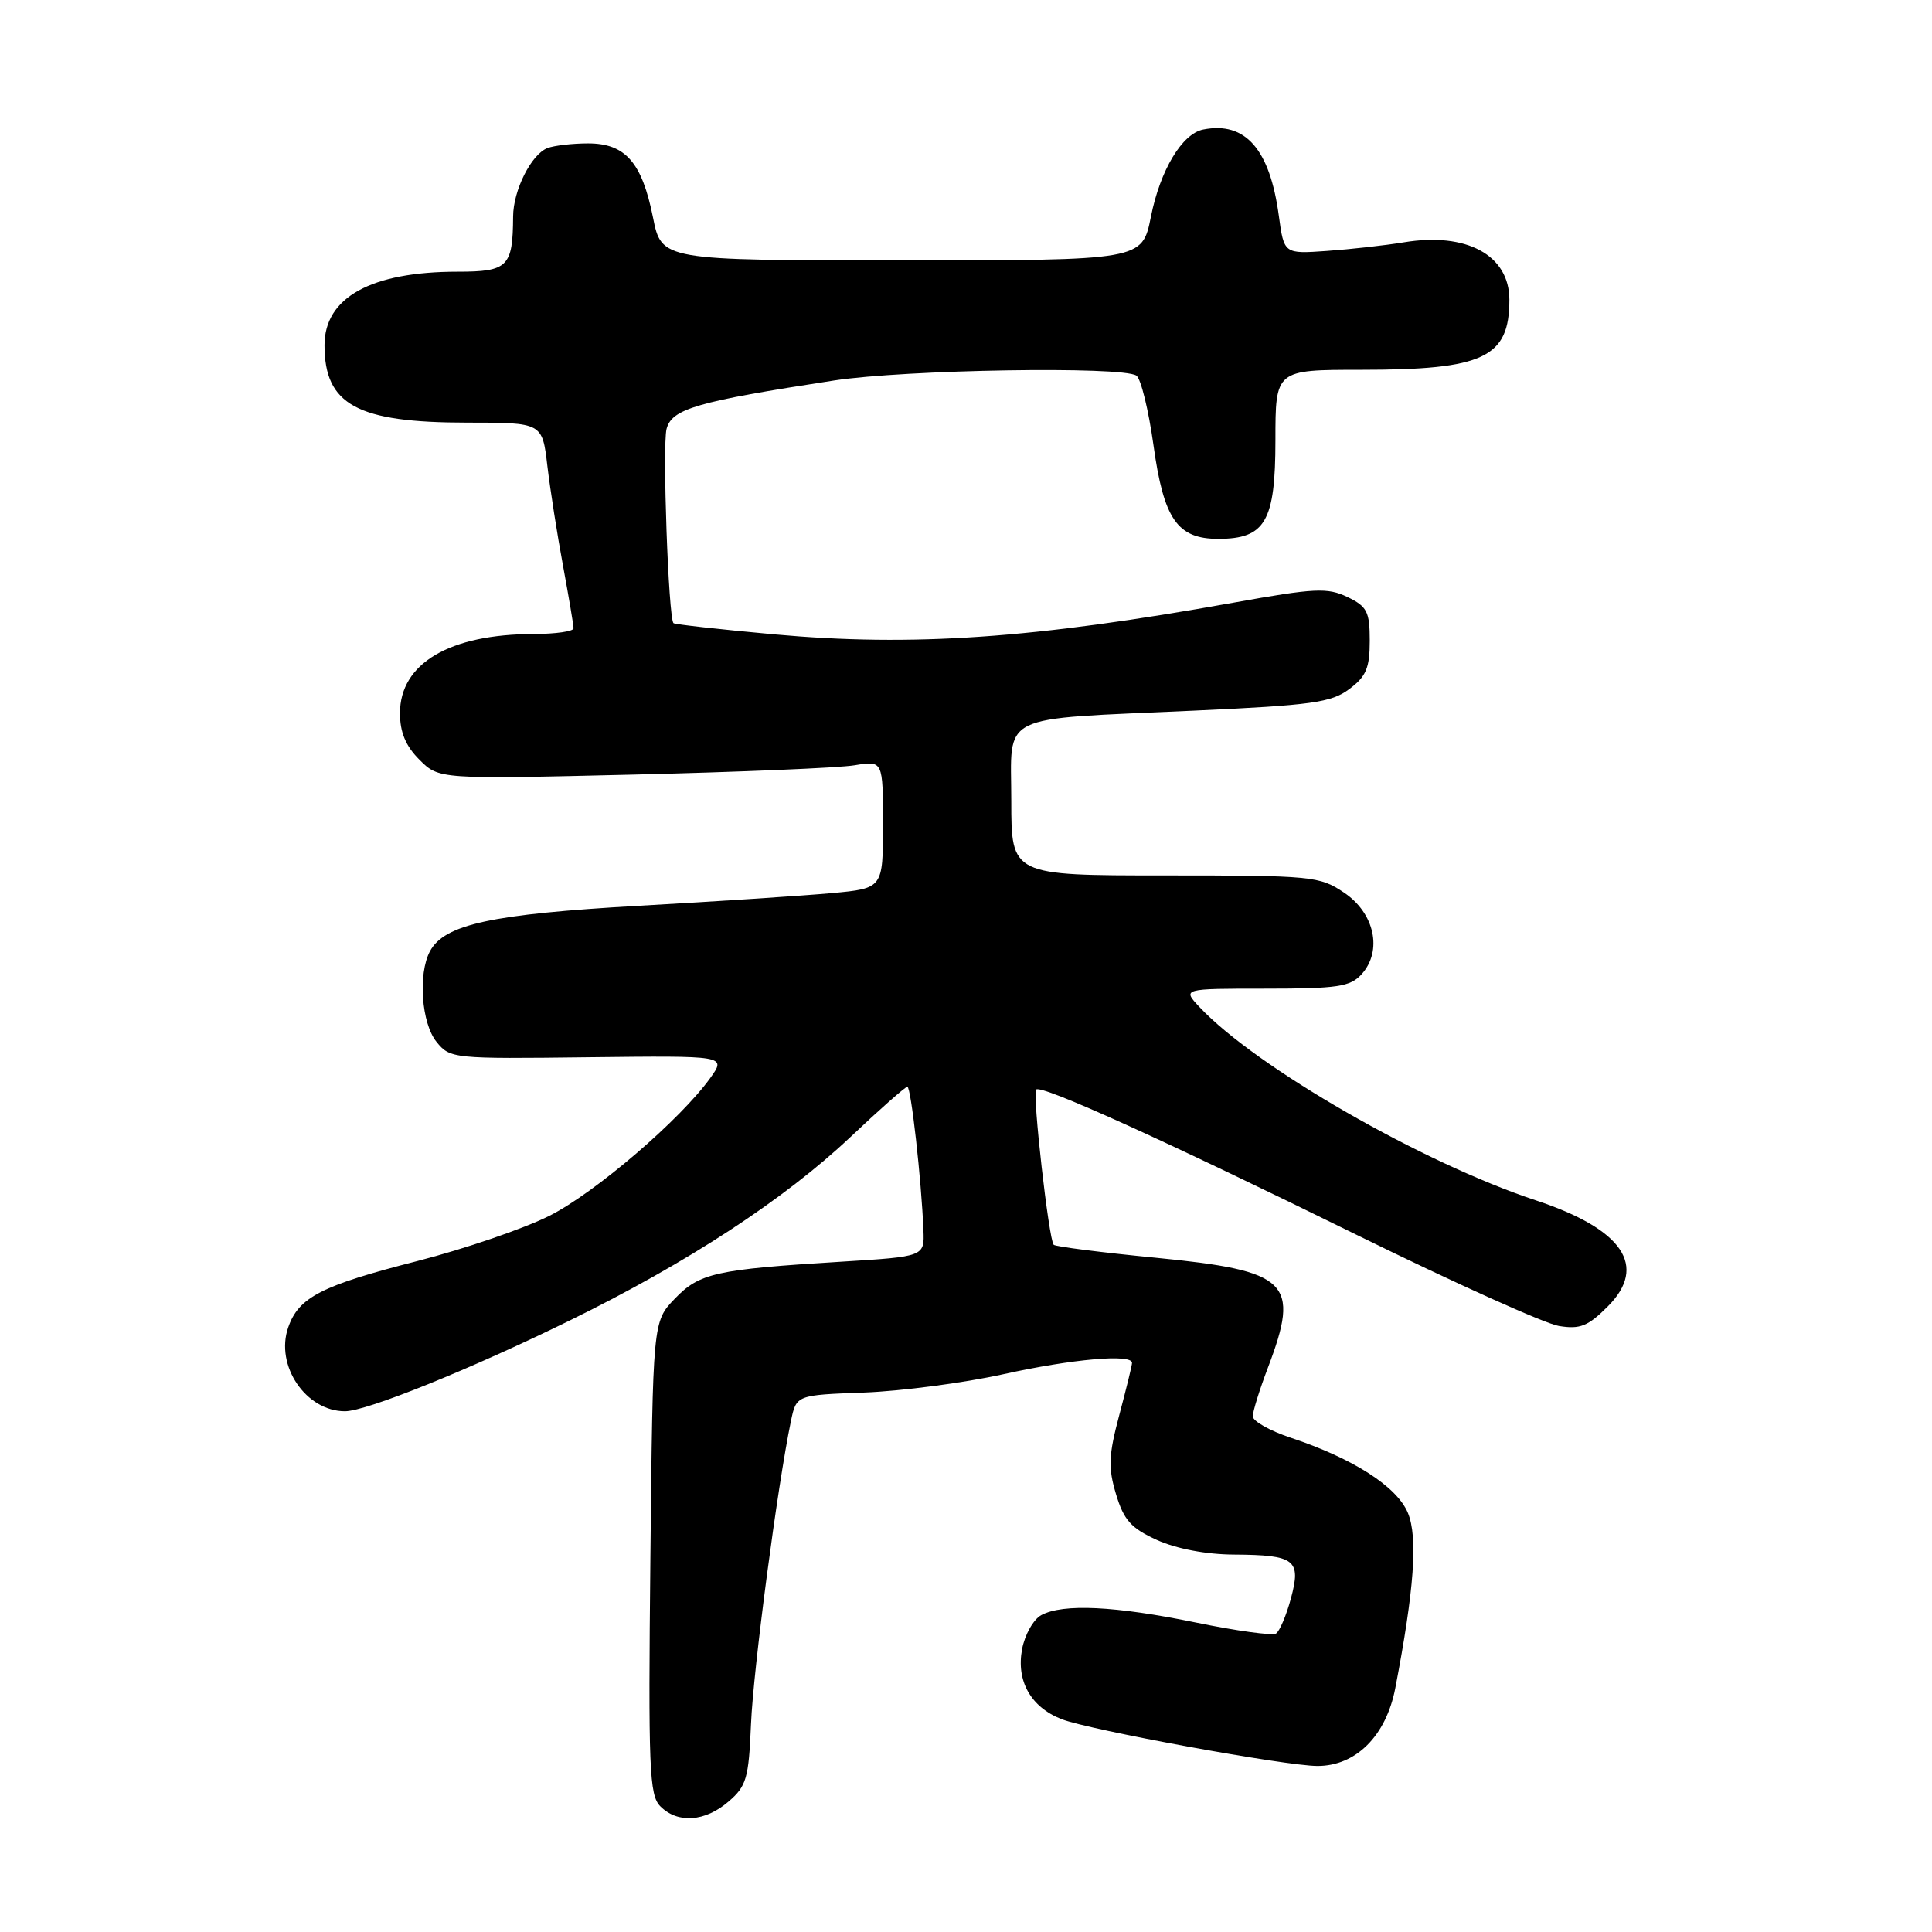 <?xml version="1.0" encoding="UTF-8" standalone="no"?>
<!DOCTYPE svg PUBLIC "-//W3C//DTD SVG 1.1//EN" "http://www.w3.org/Graphics/SVG/1.1/DTD/svg11.dtd" >
<svg xmlns="http://www.w3.org/2000/svg" xmlns:xlink="http://www.w3.org/1999/xlink" version="1.1" viewBox="0 0 256 256">
 <g >
 <path fill="currentColor"
d=" M 96.53 238.72 C 98.91 236.68 99.21 235.65 99.51 228.47 C 99.81 221.23 103.02 196.86 104.80 188.31 C 105.52 184.85 105.52 184.85 114.51 184.52 C 119.45 184.33 127.75 183.24 132.95 182.09 C 142.08 180.07 150.00 179.37 150.00 180.59 C 150.00 180.91 149.24 184.02 148.31 187.50 C 146.89 192.84 146.82 194.47 147.88 197.99 C 148.91 201.42 149.86 202.49 153.31 204.06 C 155.89 205.22 159.81 205.97 163.50 205.99 C 171.62 206.04 172.44 206.67 171.05 211.81 C 170.44 214.07 169.55 216.16 169.07 216.46 C 168.59 216.75 163.83 216.10 158.49 215.00 C 147.79 212.80 140.87 212.46 137.98 214.01 C 136.94 214.57 135.79 216.60 135.43 218.52 C 134.64 222.75 136.58 226.20 140.67 227.80 C 144.38 229.24 170.37 234.00 174.58 234.00 C 179.67 234.00 183.66 230.01 184.88 223.71 C 187.39 210.66 187.90 203.69 186.55 200.46 C 185.09 196.97 179.31 193.26 171.04 190.51 C 168.27 189.59 166.00 188.31 166.00 187.67 C 166.00 187.03 166.90 184.13 168.00 181.24 C 172.32 169.86 170.82 168.39 153.16 166.66 C 145.95 165.96 139.85 165.18 139.62 164.94 C 138.97 164.28 136.78 144.89 137.29 144.37 C 137.98 143.69 154.05 150.97 179.86 163.67 C 192.71 169.99 204.73 175.41 206.57 175.70 C 209.36 176.16 210.42 175.73 213.02 173.13 C 218.38 167.78 215.06 162.87 203.50 159.05 C 188.50 154.09 166.43 141.41 158.96 133.46 C 156.65 131.00 156.65 131.00 167.67 131.00 C 177.24 131.00 178.92 130.75 180.42 129.09 C 183.22 125.99 182.15 121.00 178.10 118.28 C 174.84 116.09 173.88 116.00 154.35 116.00 C 134.00 116.00 134.00 116.00 134.00 106.11 C 134.00 94.32 131.86 95.37 158.28 94.16 C 173.82 93.45 176.41 93.09 178.78 91.31 C 181.02 89.65 181.50 88.51 181.50 84.91 C 181.50 81.04 181.15 80.36 178.53 79.10 C 175.89 77.84 174.21 77.92 163.53 79.84 C 137.00 84.61 120.89 85.72 102.52 84.05 C 95.38 83.40 89.40 82.73 89.24 82.57 C 88.57 81.90 87.76 59.11 88.32 56.85 C 89.00 54.17 92.32 53.21 110.50 50.42 C 119.94 48.97 148.72 48.50 150.58 49.77 C 151.17 50.17 152.19 54.32 152.84 58.98 C 154.20 68.80 156.00 71.40 161.43 71.40 C 167.66 71.40 169.00 69.08 169.00 58.35 C 169.00 49.00 169.00 49.00 180.35 49.00 C 196.61 49.00 200.00 47.40 200.00 39.72 C 200.00 33.81 194.34 30.73 186.01 32.11 C 183.53 32.52 178.94 33.03 175.82 33.25 C 170.14 33.65 170.14 33.65 169.45 28.58 C 168.26 19.76 165.02 16.06 159.44 17.16 C 156.63 17.71 153.73 22.55 152.50 28.72 C 151.34 34.50 151.34 34.50 119.50 34.50 C 87.66 34.50 87.66 34.50 86.52 28.79 C 85.06 21.51 82.86 19.00 77.93 19.00 C 75.86 19.00 73.44 19.28 72.54 19.62 C 70.40 20.45 68.00 25.21 67.99 28.70 C 67.95 35.36 67.30 36.00 60.63 36.00 C 49.18 36.00 43.00 39.41 43.00 45.74 C 43.00 53.65 47.33 56.00 61.90 56.00 C 71.86 56.00 71.86 56.00 72.53 61.75 C 72.91 64.91 73.84 70.88 74.61 75.00 C 75.37 79.12 76.00 82.84 76.00 83.25 C 76.00 83.66 73.64 84.00 70.75 84.01 C 59.57 84.02 53.00 87.90 53.00 94.50 C 53.00 97.03 53.76 98.86 55.58 100.67 C 58.16 103.25 58.16 103.25 83.83 102.64 C 97.95 102.30 111.19 101.75 113.25 101.40 C 117.00 100.78 117.00 100.78 117.00 109.25 C 117.00 117.71 117.00 117.71 110.25 118.34 C 106.54 118.68 95.02 119.44 84.66 120.02 C 65.11 121.13 58.88 122.48 56.97 126.05 C 55.37 129.05 55.84 135.58 57.84 138.05 C 59.63 140.27 60.03 140.31 77.95 140.09 C 96.22 139.88 96.22 139.88 94.15 142.79 C 90.22 148.30 78.89 158.03 72.82 161.09 C 69.47 162.78 61.59 165.48 55.32 167.09 C 42.57 170.35 39.58 171.89 38.19 175.89 C 36.43 180.94 40.53 187.00 45.71 187.00 C 48.56 187.00 62.27 181.46 75.50 174.97 C 91.08 167.33 103.90 158.95 112.69 150.66 C 116.57 146.99 119.96 144.00 120.23 144.00 C 120.71 144.00 122.09 156.31 122.36 163.00 C 122.50 166.50 122.50 166.50 111.50 167.18 C 94.83 168.20 92.68 168.68 89.40 172.10 C 86.50 175.13 86.50 175.13 86.18 206.42 C 85.89 234.40 86.03 237.88 87.50 239.35 C 89.80 241.66 93.42 241.40 96.53 238.72 Z "/>
</g>
</svg>